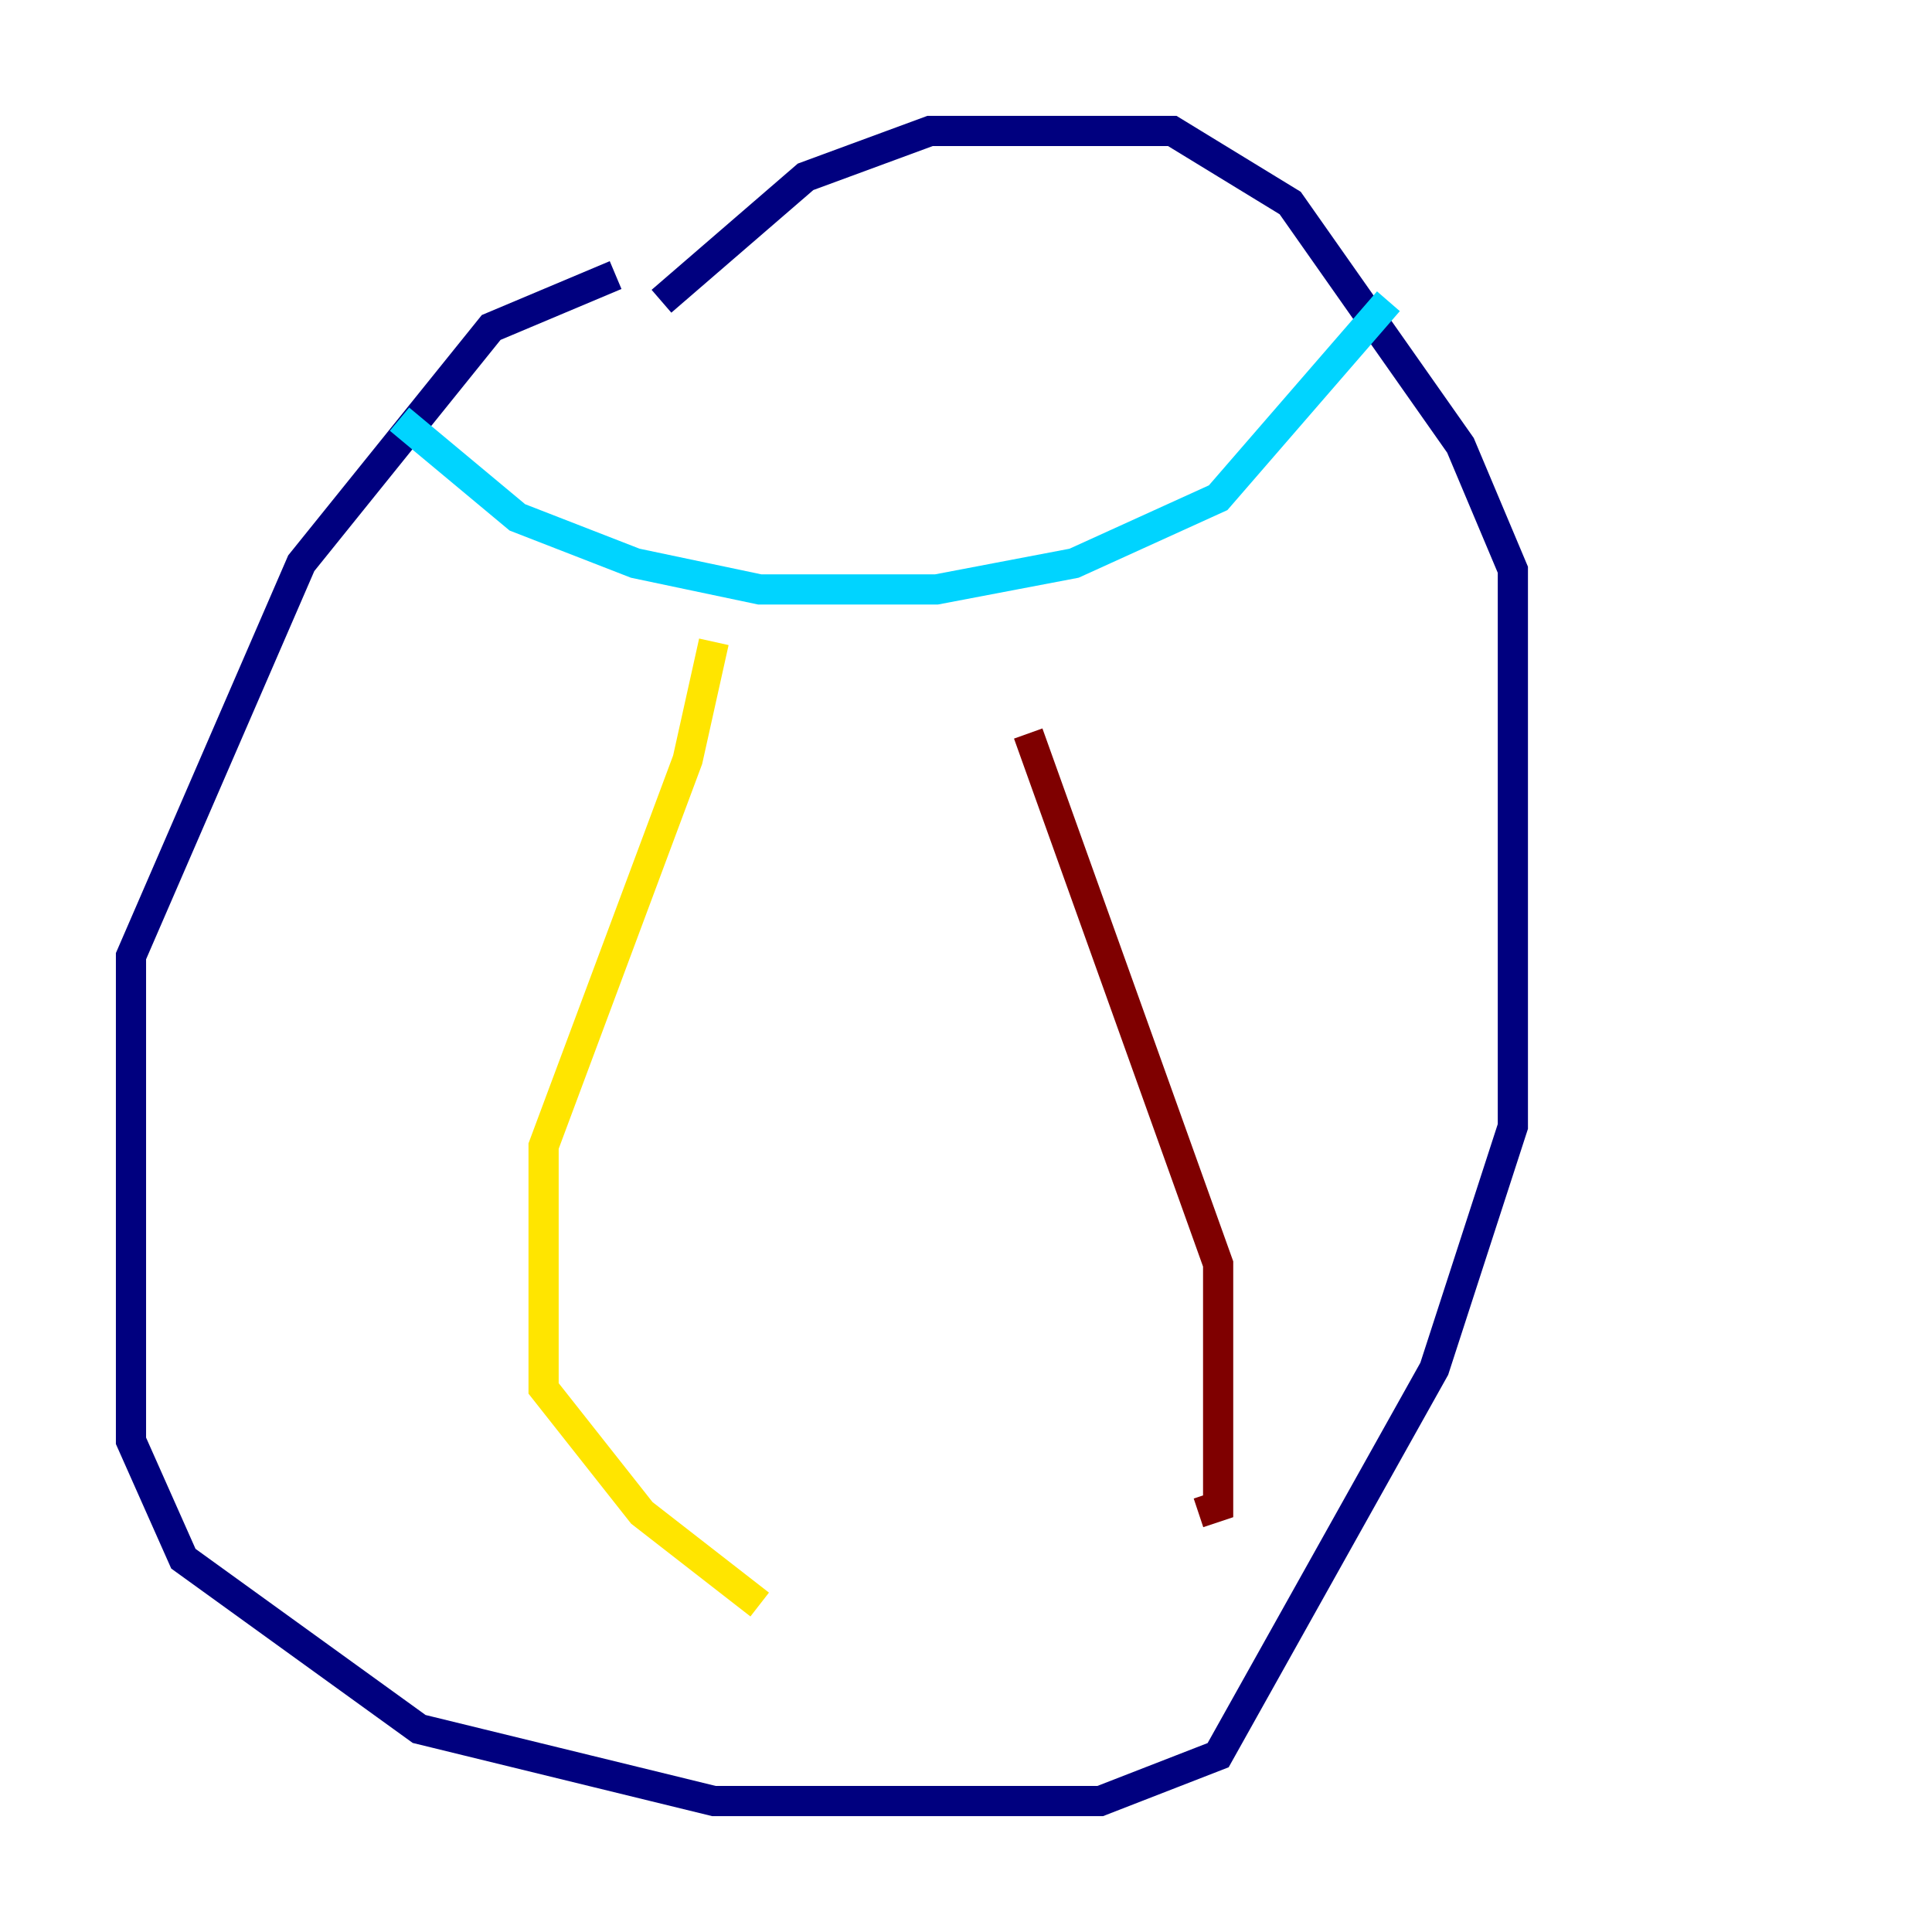 <?xml version="1.0" encoding="utf-8" ?>
<svg baseProfile="tiny" height="128" version="1.2" viewBox="0,0,128,128" width="128" xmlns="http://www.w3.org/2000/svg" xmlns:ev="http://www.w3.org/2001/xml-events" xmlns:xlink="http://www.w3.org/1999/xlink"><defs /><polyline fill="none" points="40.786,18.224 32.542,21.695 19.959,37.315 8.678,63.349 8.678,95.458 12.149,103.268 27.77,114.549 47.295,119.322 72.895,119.322 80.705,116.285 95.024,90.685 100.231,74.63 100.231,37.749 96.759,29.505 85.478,13.451 77.668,8.678 61.614,8.678 53.37,11.715 43.824,19.959" stroke="#00007f" stroke-width="2" /><polyline fill="none" points="26.468,27.77 34.278,34.278 42.088,37.315 50.332,39.051 62.047,39.051 71.159,37.315 80.705,32.976 91.986,19.959" stroke="#00d4ff" stroke-width="2" /><polyline fill="none" points="47.295,42.522 45.559,50.332 36.014,75.932 36.014,91.986 42.522,100.231 50.332,106.305" stroke="#ffe500" stroke-width="2" /><polyline fill="none" points="68.122,48.597 80.705,83.742 80.705,99.797 79.403,100.231" stroke="#7f0000" stroke-width="2" /></svg>